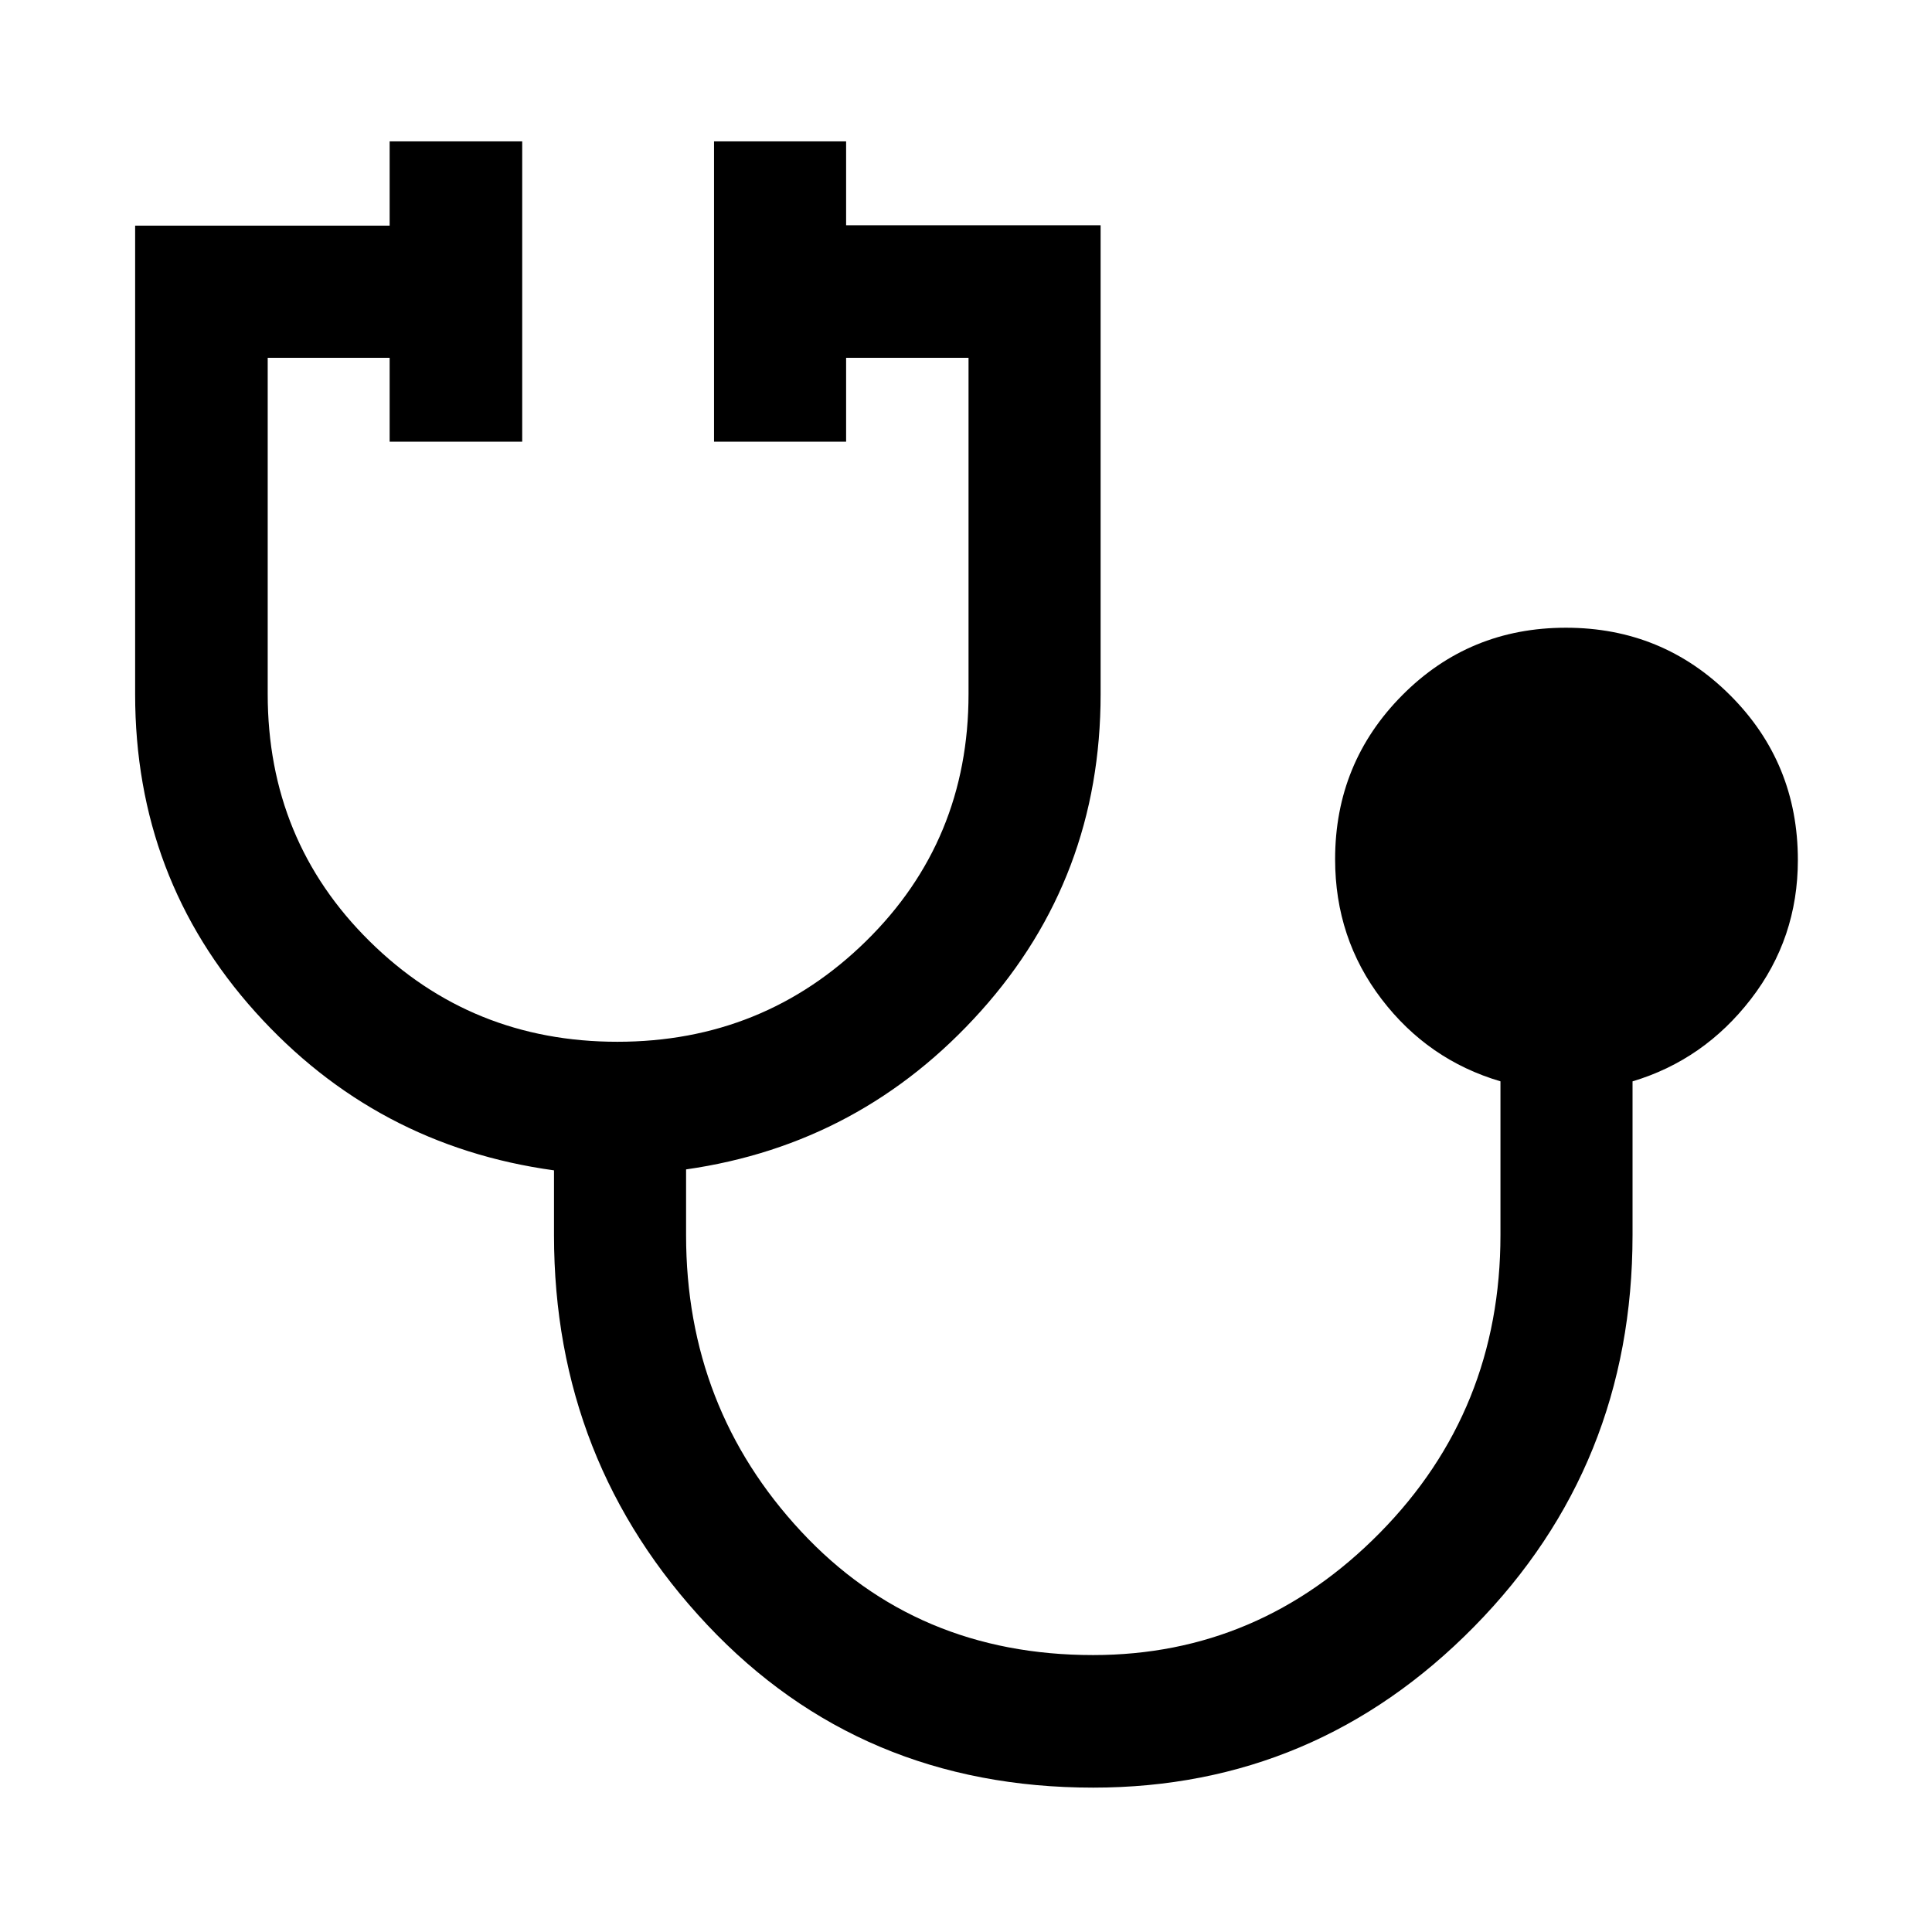 <svg xmlns="http://www.w3.org/2000/svg" height="48" viewBox="0 -960 960 960" width="48"><path d="M543.17-71.74q-115.63 0-191.76-80.9t-76.13-193.64v-32.18q-88.58-12.19-148.36-78.64-59.77-66.45-59.77-157.91v-232.86h126.46v-41.89h65.87v149.22h-65.87v-41.68h-60.59v167.03q0 72.86 50.59 122.85 50.59 49.99 123.17 49.99 72.59 0 123.53-49.99 50.95-49.99 50.95-122.85v-167.03h-60.83v41.68H354.8v-149.22h65.63v41.67h126.46v233.02q0 91.05-59.42 157.38-59.43 66.32-146.56 78.76v32.65q0 85.83 57.16 147.25 57.15 61.42 145.08 61.42 82.68 0 142.55-60.8 59.87-60.8 59.87-147.98v-76.31q-35.96-10.6-59.06-40.83-23.1-30.23-23.1-69.52 0-47.88 33.32-81.46 33.31-33.58 81.37-33.58t81.65 33.59q33.6 33.59 33.6 81.85 0 38.88-23.35 69.11-23.35 30.24-58.8 40.86v76.4q0 114.55-78.71 194.54-78.7 80-189.32 80Z"/></svg>